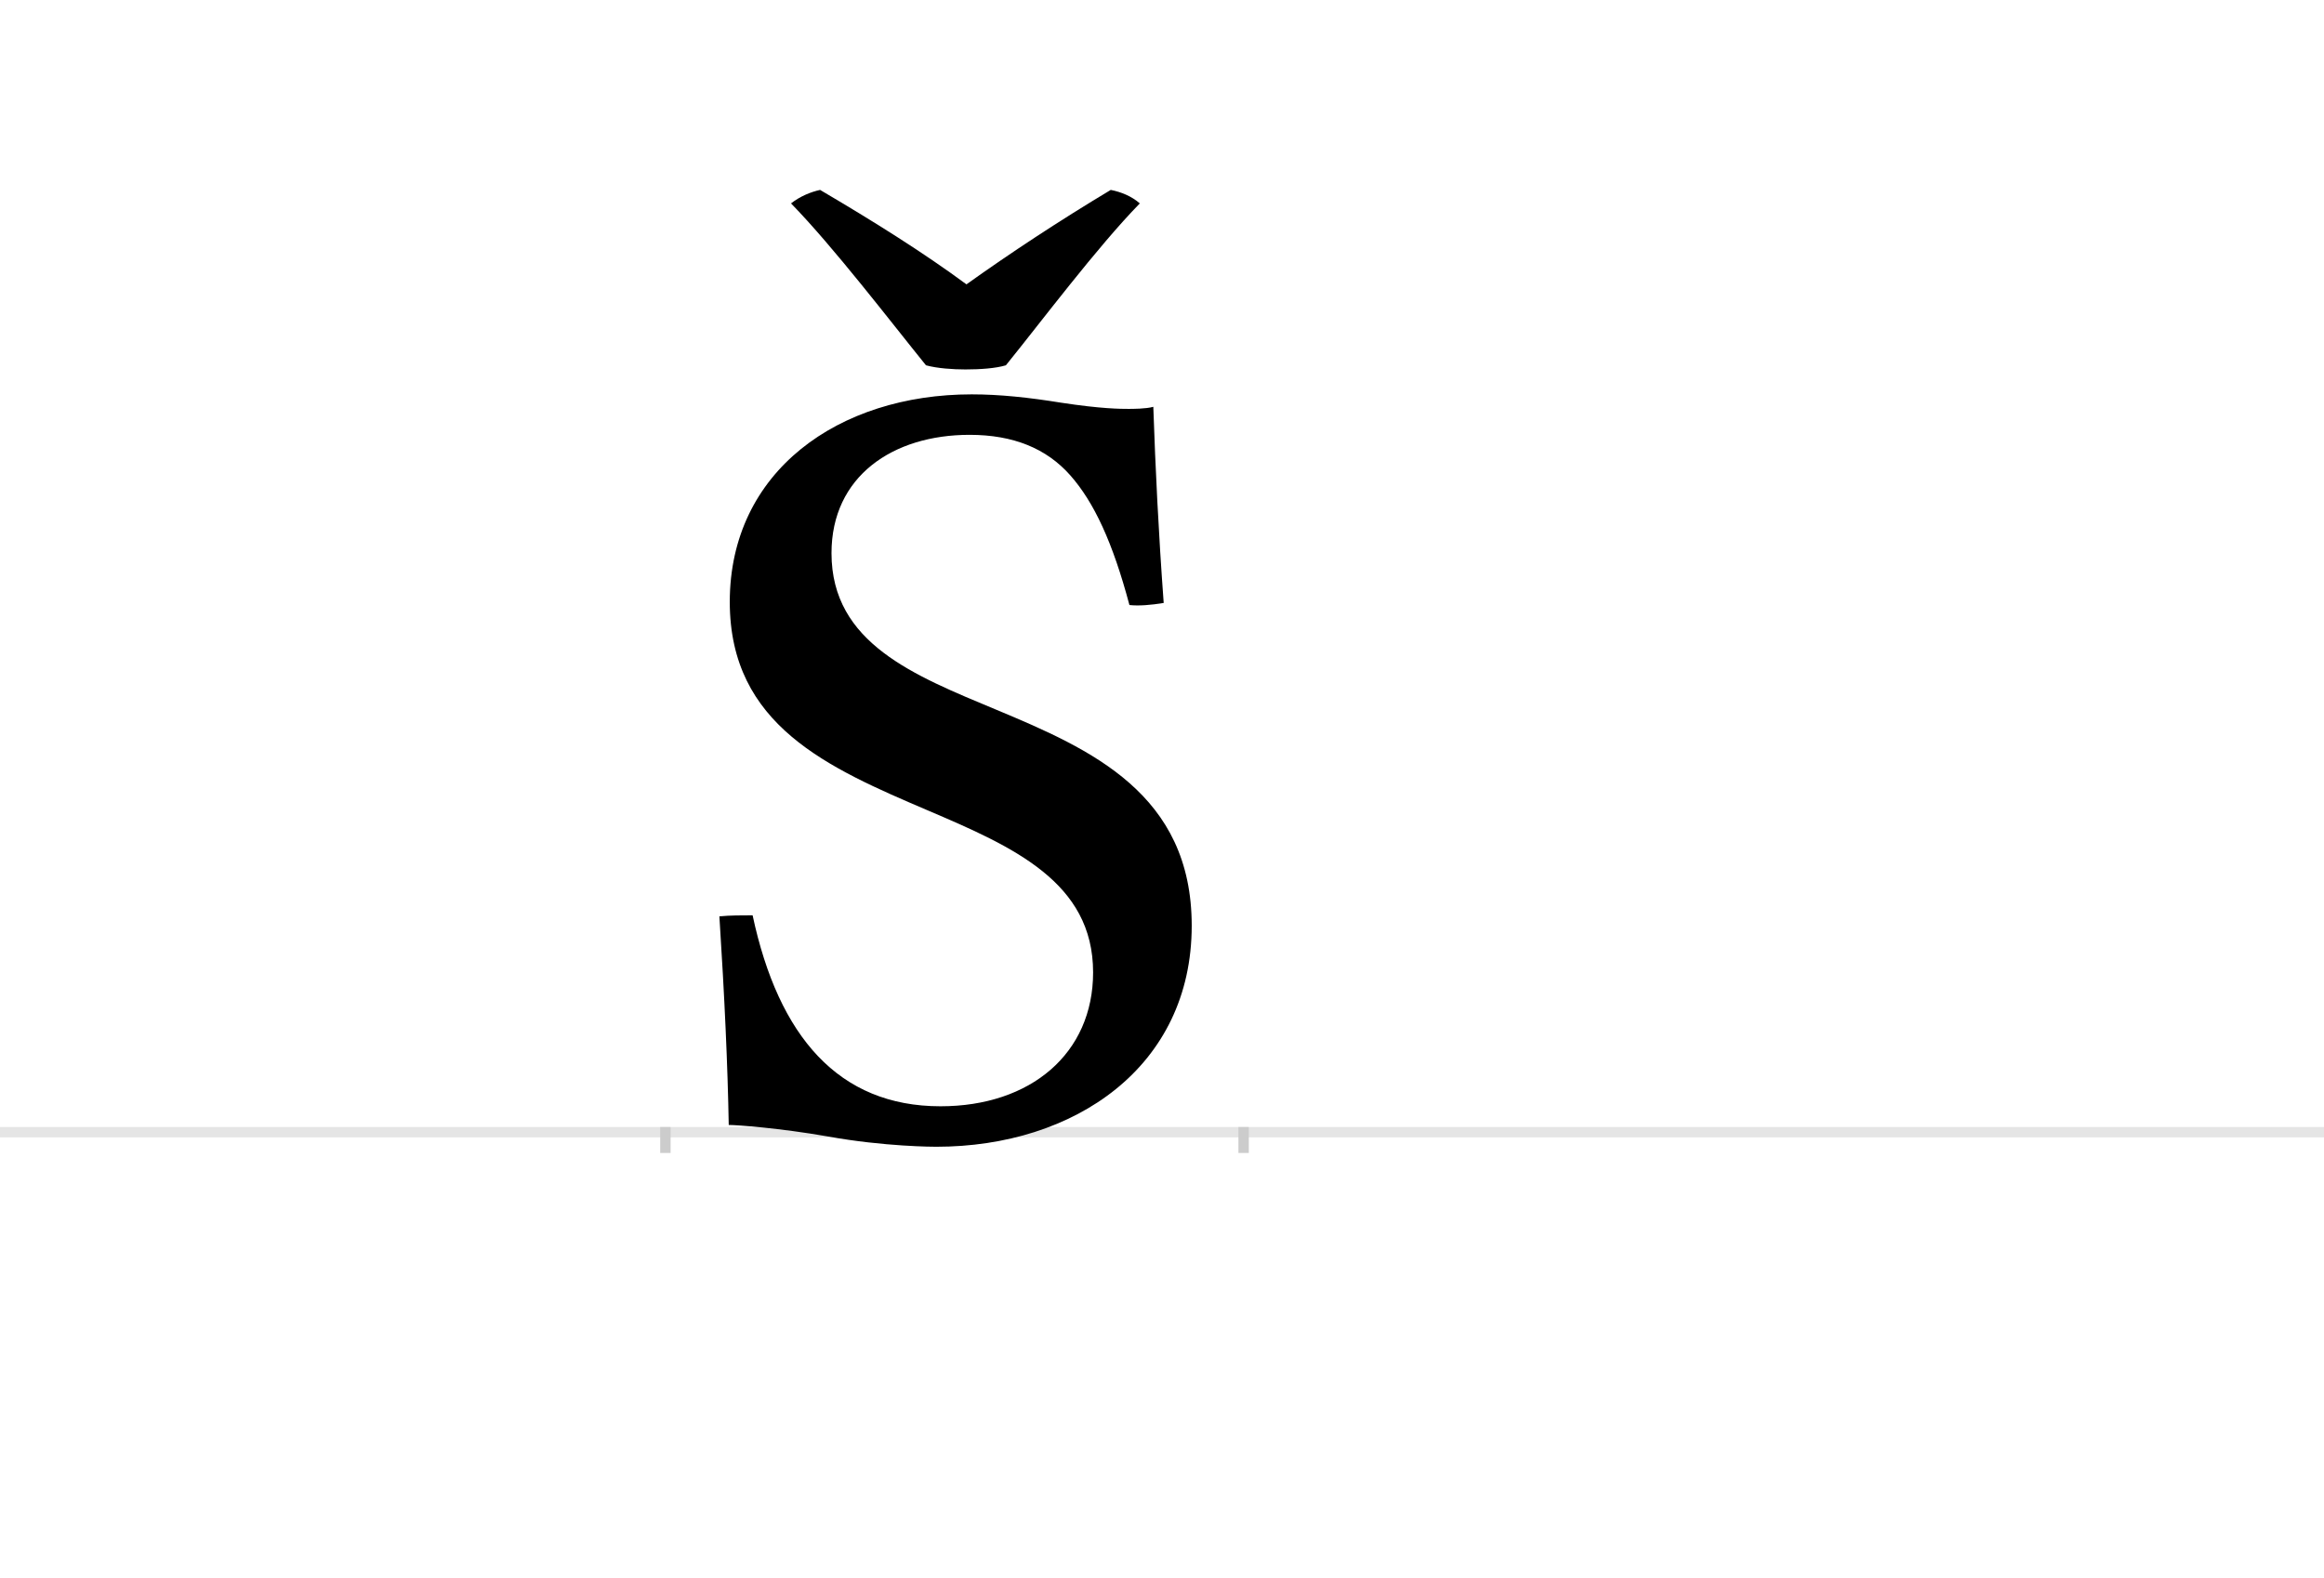 <?xml version="1.0" encoding="UTF-8"?>
<svg height="1521" version="1.1" width="2238.75" xmlns="http://www.w3.org/2000/svg" xmlns:xlink="http://www.w3.org/1999/xlink">
 <rect width="100%" height="100%" fill="#808080" stroke="none"/>
 <path d="M0,0 l2238.75,0 l0,1521 l-2238.75,0 Z M0,0" fill="rgb(255,255,255)" transform="matrix(1,0,0,-1,0,1521)"/>
 <path d="M0,0 l2238.75,0" fill="none" stroke="rgb(229,229,229)" stroke-width="10" transform="matrix(1,0,0,-1,0,1091)"/>
 <path d="M0,5 l0,-25" fill="none" stroke="rgb(204,204,204)" stroke-width="10" transform="matrix(1,0,0,-1,641,1091)"/>
 <path d="M0,5 l0,-25" fill="none" stroke="rgb(204,204,204)" stroke-width="10" transform="matrix(1,0,0,-1,1198,1091)"/>
 <path d="M84,209 c-10,0,-22,0,-32,-1 c5,-78,8,-144,9,-201 c8,0,49,-3,95,-11 c55,-10,103,-10,105,-10 c133,0,246,77,246,213 c0,127,-97,170,-188,208 c-79,33,-159,64,-159,151 c0,74,59,114,133,114 c42,0,74,-13,97,-39 c23,-26,41,-65,57,-125 c9,-1,21,0,33,2 c-5,68,-8,130,-10,189 c-7,-2,-20,-2,-24,-2 c-7,0,-26,0,-65,6 c-31,5,-59,8,-86,8 c-128,0,-233,-74,-233,-200 c0,-119,95,-160,191,-201 c82,-35,159,-69,159,-156 c0,-78,-60,-129,-147,-129 c-98,0,-156,67,-181,184 Z M290,817 c-42,31,-90,61,-141,91 c-9,-2,-19,-6,-28,-13 c41,-42,96,-114,130,-156 c11,-3,26,-4,38,-4 c14,0,29,1,39,4 c34,42,88,114,129,156 c-8,7,-18,11,-28,13 c-50,-30,-97,-61,-139,-91 Z M290,817" fill="rgb(0,0,0)" transform="matrix(1,0,0,-1,641,1091)"/>
</svg>